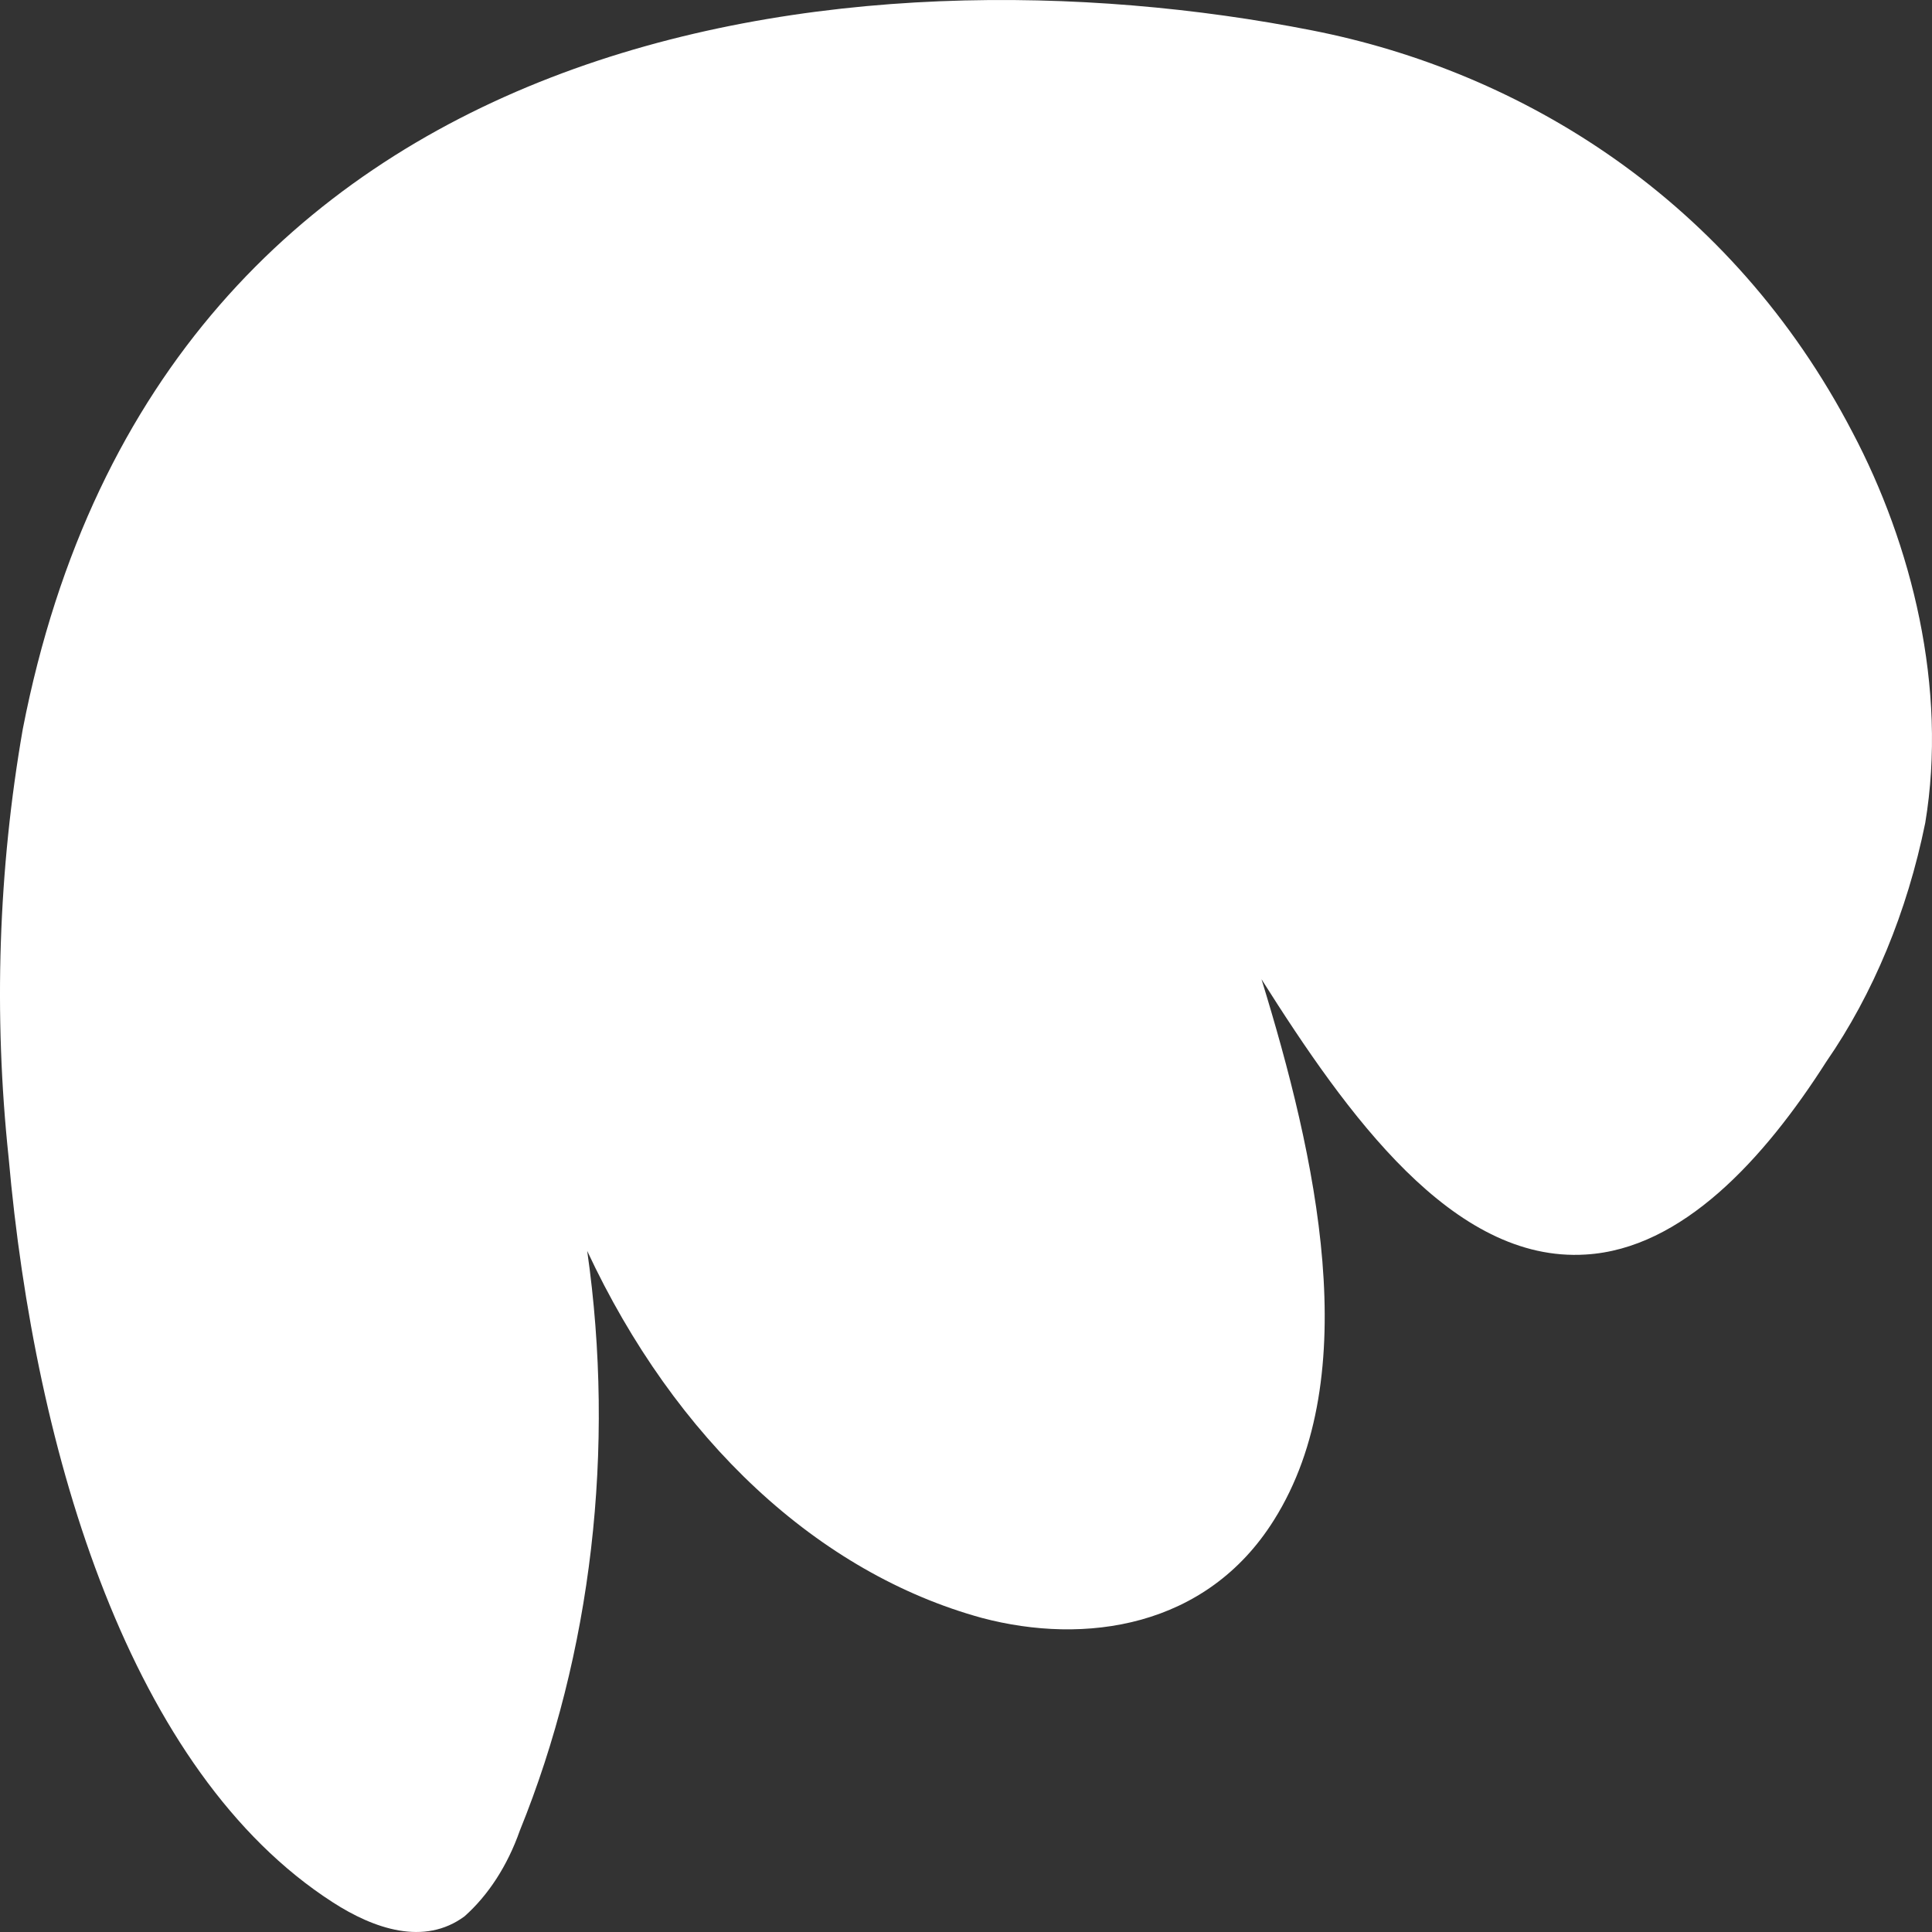 <svg width="120" height="120" viewBox="0 0 120 120" fill="none" xmlns="http://www.w3.org/2000/svg"><rect x="0" y="0" width="120" height="120" fill="#333333" stroke="none"/><symbol id="33" viewBox="0 0 120 120">
<path d="M1.414 45.29C-0.105 54.008 -0.404 63.028 0.535 71.891C2.168 90.391 8.113 110.067 20.66 118.15C23.228 119.811 26.354 120.875 28.852 119.027C30.338 117.707 31.526 115.867 32.285 113.707C36.75 102.712 38.23 89.987 36.472 77.697C39.19 83.519 42.763 88.541 46.976 92.459C51.189 96.377 55.953 99.109 60.979 100.49C67.385 102.189 74.935 101.106 79.122 94.423C84.816 85.388 81.718 71.761 78.354 60.822C83.685 69.259 90.245 78.444 98.493 77.921C104.466 77.567 109.56 72.022 113.44 65.936C116.348 61.728 118.455 56.644 119.58 51.114C120.976 42.714 118.743 33.828 115.059 26.846C107.536 12.398 94.529 4.445 81.494 1.888C53.484 -3.638 10.081 0.768 1.414 45.29Z"/>
</symbol>
<use href="#33" fill="white"/>
</svg>